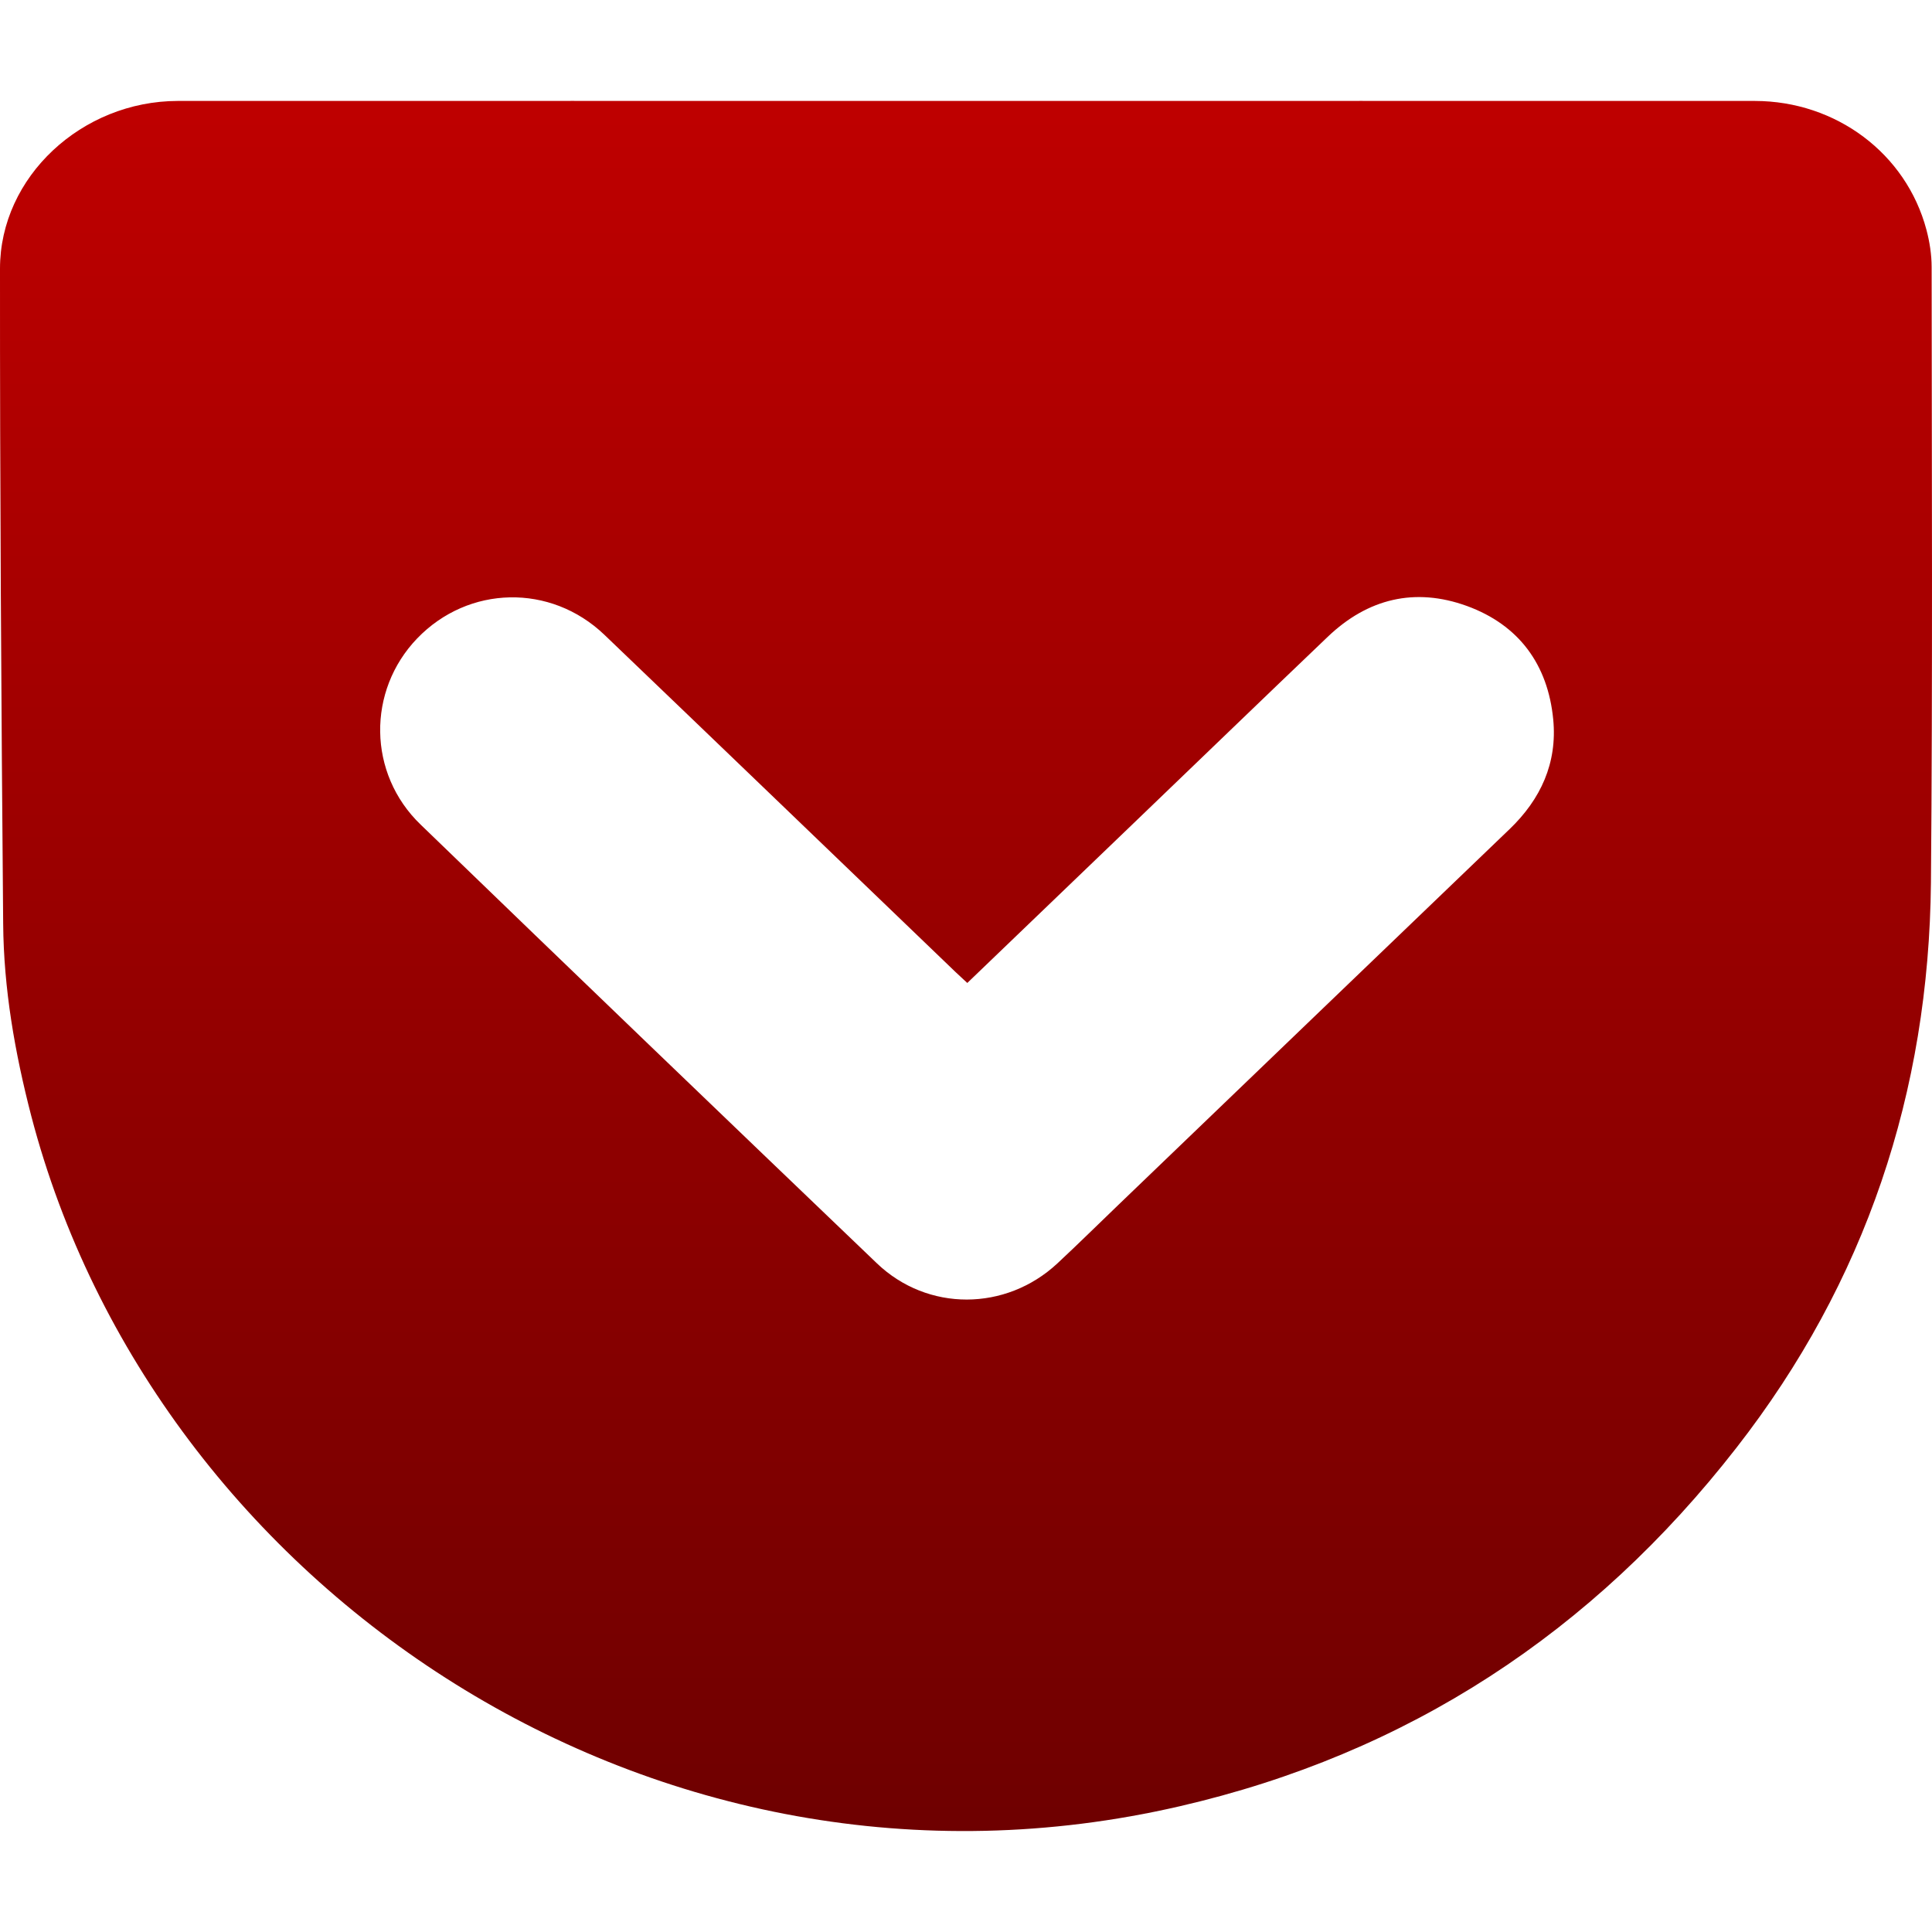 <svg xmlns="http://www.w3.org/2000/svg" xmlns:xlink="http://www.w3.org/1999/xlink" width="64" height="64" viewBox="0 0 64 64" version="1.1"><defs><linearGradient id="linear0" gradientUnits="userSpaceOnUse" x1="0" y1="0" x2="0" y2="1" gradientTransform="matrix(64,0,0,57.312,0,3.344)"><stop offset="0" style="stop-color:#bf0000;stop-opacity:1;"/><stop offset="1" style="stop-color:#6e0000;stop-opacity:1;"/></linearGradient></defs><g id="surface1"><path style=" stroke:none;fill-rule:evenodd;fill:url(#linear0);" d="M 32.043 32.562 C 31.883 32.41 31.762 32.305 31.641 32.188 C 27.77 28.469 23.895 24.738 20.02 21.027 C 18.238 19.324 15.516 19.387 13.82 21.148 C 12.156 22.879 12.176 25.625 13.934 27.316 C 18.957 32.172 24 37.016 29.047 41.848 C 30.727 43.457 33.32 43.441 35.027 41.852 C 35.711 41.215 36.375 40.559 37.051 39.91 C 41.367 35.766 45.684 31.613 50.004 27.469 C 51.043 26.473 51.59 25.27 51.453 23.836 C 51.277 22.012 50.316 20.703 48.594 20.074 C 46.871 19.449 45.309 19.828 43.984 21.094 C 41.812 23.168 39.652 25.254 37.488 27.332 C 35.684 29.062 33.883 30.797 32.043 32.562 Z M 32.031 3.344 C 40.73 3.344 49.434 3.34 58.133 3.344 C 60.824 3.348 63.145 5.086 63.816 7.613 C 63.922 8.012 63.988 8.438 63.988 8.848 C 63.992 15.645 64.023 22.441 63.965 29.234 C 63.898 36.18 61.801 42.469 57.523 47.957 C 52.77 54.066 46.637 58.094 39.074 59.836 C 21.715 63.848 5.133 52.645 1.035 36.965 C 0.492 34.871 0.121 32.754 0.105 30.594 C 0.043 23.359 -0.004 16.133 0 8.898 C 0 5.855 2.715 3.348 5.887 3.344 C 14.605 3.34 23.32 3.344 32.031 3.344 Z M 32.031 3.344 "/></g></svg>
